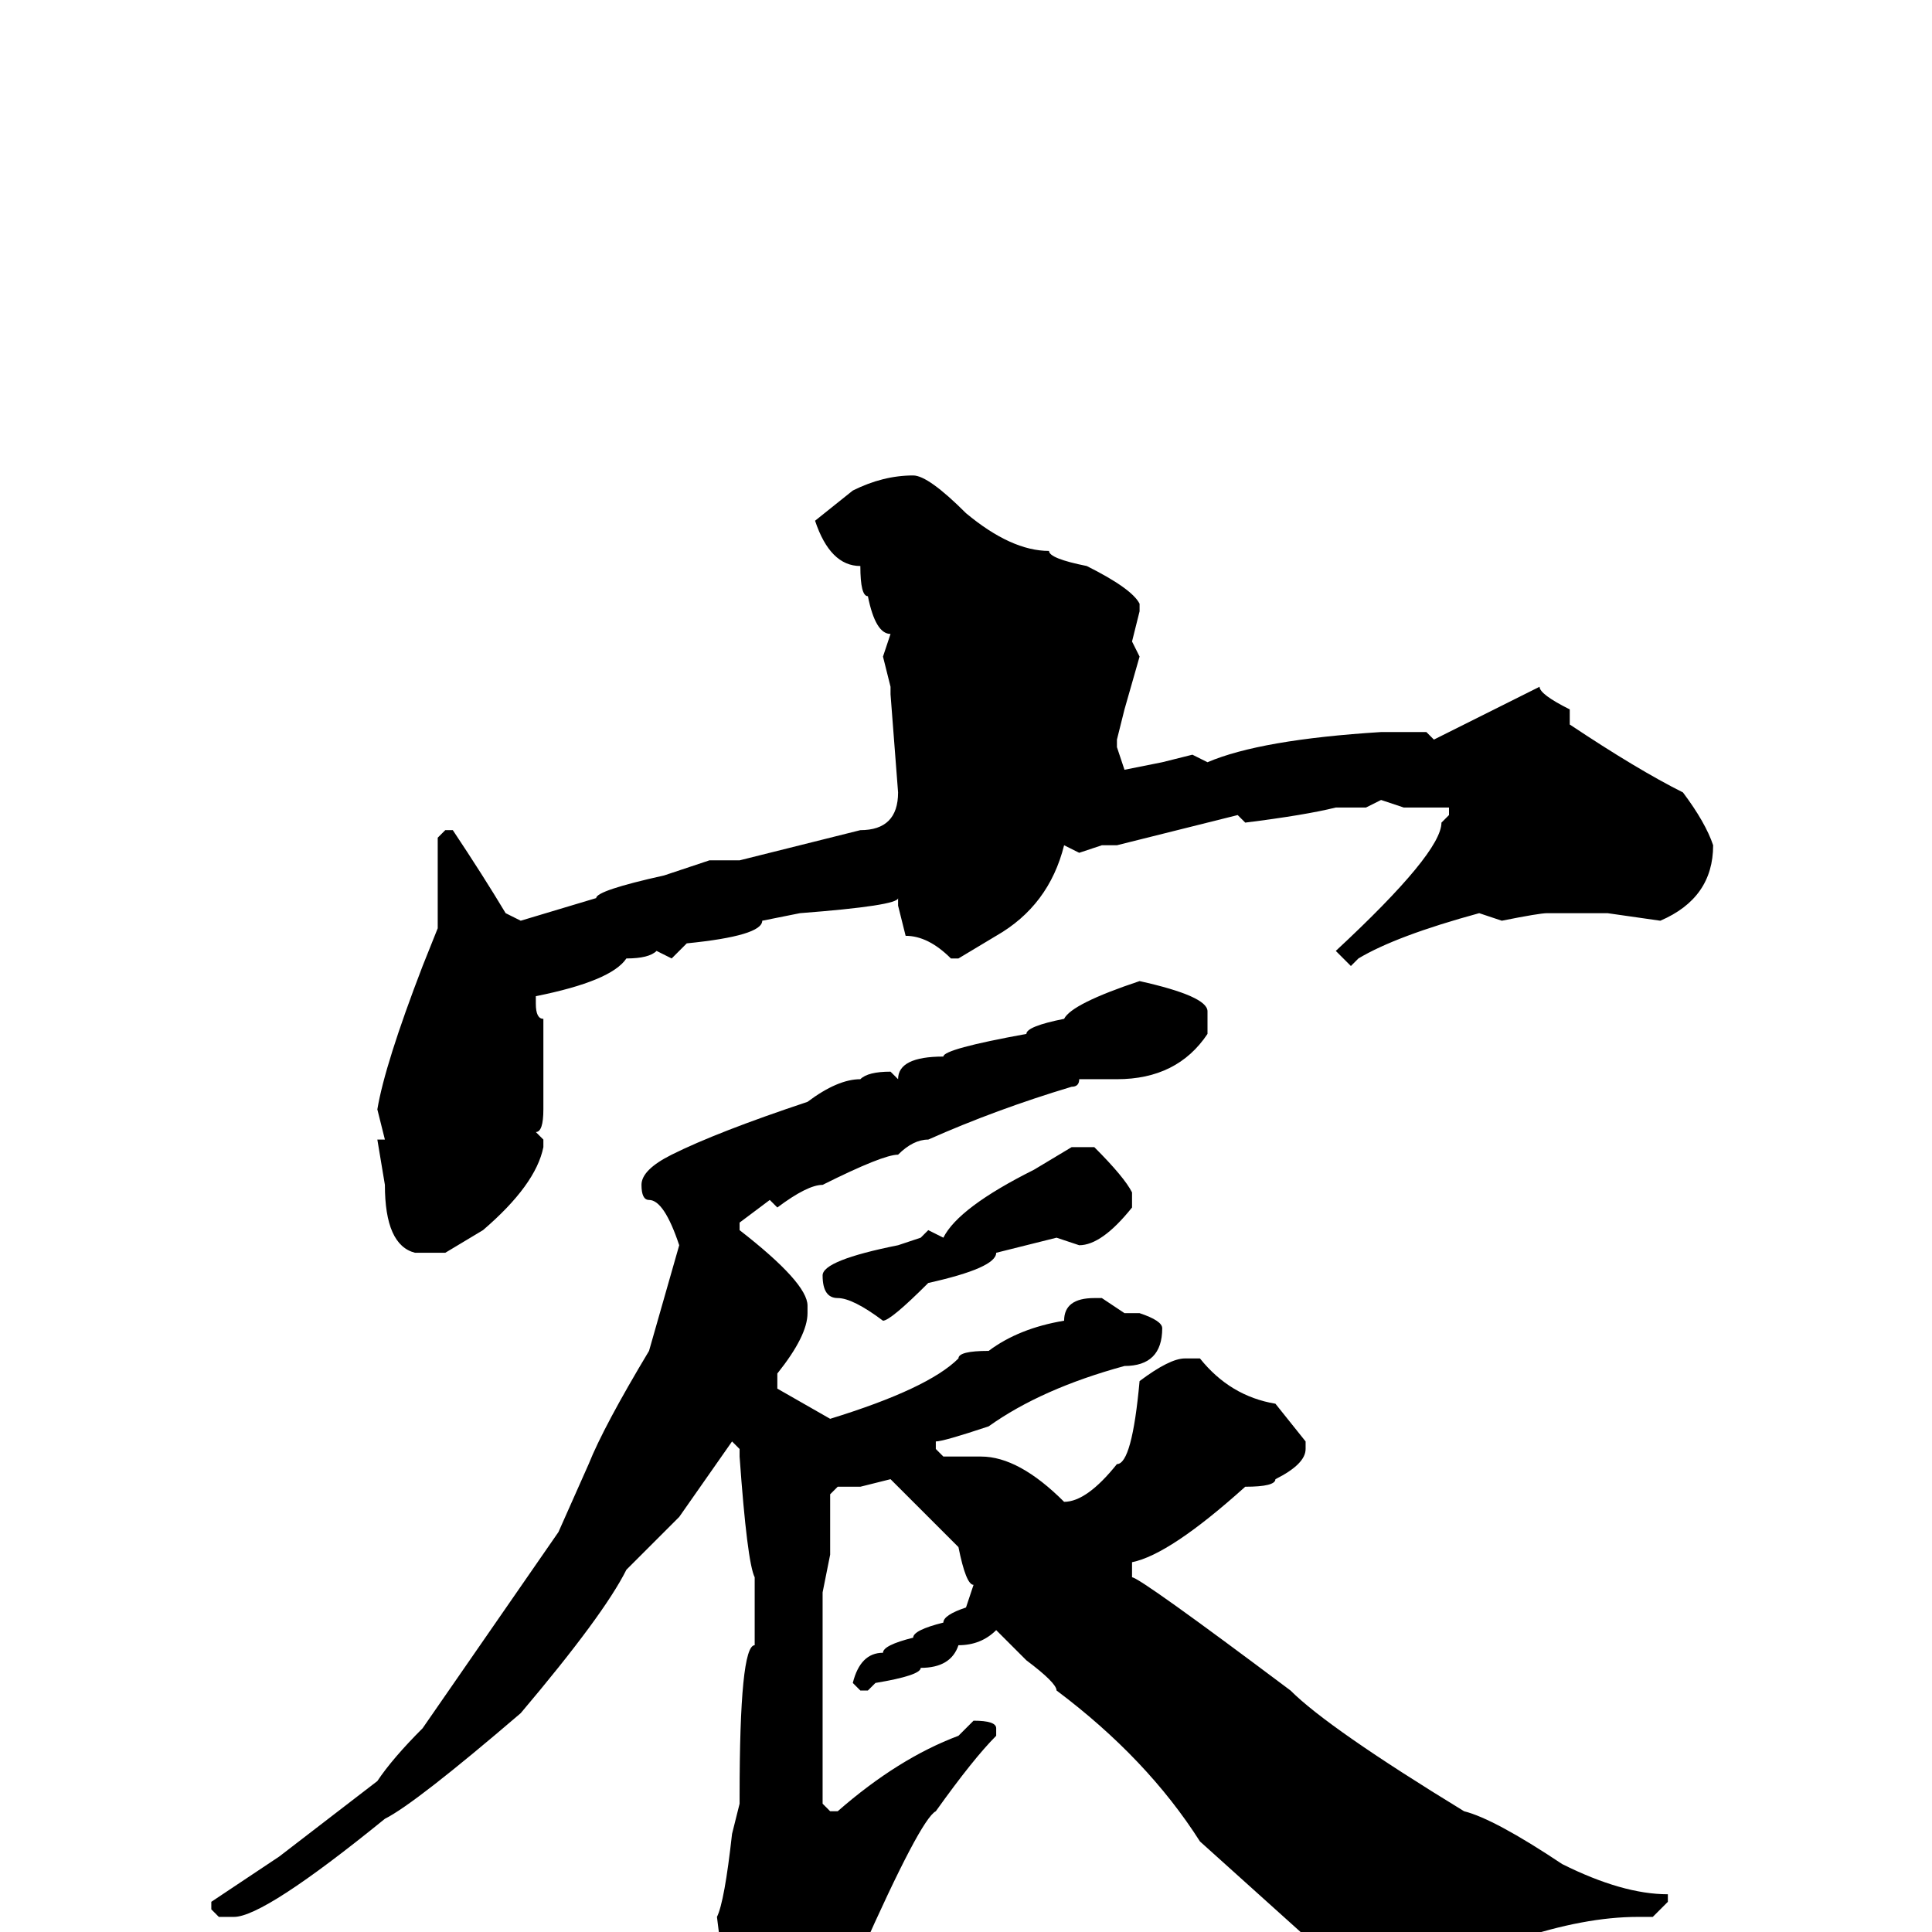 <svg xmlns="http://www.w3.org/2000/svg" viewBox="0 -256 256 256">
	<path fill="#000000" d="M121 -193Q123 -193 128 -188Q134 -183 139 -183Q139 -182 144 -181Q150 -178 151 -176V-175L150 -171L151 -169L149 -162L148 -158V-157L149 -154L154 -155L158 -156L160 -155Q167 -158 183 -159H185H186H189L190 -158L204 -165Q204 -164 208 -162V-160Q217 -154 223 -151Q226 -147 227 -144Q227 -137 220 -134L213 -135H211H205Q204 -135 199 -134L196 -135Q185 -132 180 -129L179 -128L177 -130Q191 -143 191 -147L192 -148V-149H186L183 -150L181 -149H177Q173 -148 165 -147L164 -148L148 -144H147H146L143 -143L141 -144Q139 -136 132 -132L127 -129H126Q123 -132 120 -132L119 -136V-137Q119 -136 106 -135L101 -134Q101 -132 91 -131L89 -129L87 -130Q86 -129 83 -129Q81 -126 71 -124V-123Q71 -121 72 -121V-119V-109Q72 -106 71 -106L72 -105V-104Q71 -99 64 -93L59 -90H55Q51 -91 51 -99L50 -105H51L50 -109Q51 -115 56 -128L58 -133V-138V-142V-145L59 -146H60Q64 -140 67 -135L69 -134L79 -137Q79 -138 88 -140L94 -142H98L114 -146Q119 -146 119 -151L118 -164V-165L117 -169L118 -172Q116 -172 115 -177Q114 -177 114 -181Q110 -181 108 -187L113 -191Q117 -193 121 -193ZM151 -126Q160 -124 160 -122V-119Q156 -113 148 -113H143Q143 -112 142 -112Q132 -109 123 -105Q121 -105 119 -103Q117 -103 109 -99Q107 -99 103 -96L102 -97L98 -94V-93Q107 -86 107 -83V-82Q107 -79 103 -74V-72L110 -68Q123 -72 127 -76Q127 -77 131 -77Q135 -80 141 -81Q141 -84 145 -84H146L149 -82H151Q154 -81 154 -80Q154 -75 149 -75Q138 -72 131 -67Q125 -65 124 -65V-64L125 -63H130Q135 -63 141 -57Q144 -57 148 -62Q150 -62 151 -73Q155 -76 157 -76H159Q163 -71 169 -70L173 -65V-64Q173 -62 169 -60Q169 -59 165 -59Q155 -50 150 -49V-47Q151 -47 171 -32Q176 -27 194 -16Q198 -15 207 -9Q215 -5 221 -5V-4L219 -2H217Q210 -2 201 1Q201 2 192 5Q186 9 184 9Q182 9 179 6L159 -12Q152 -23 140 -32Q140 -33 136 -36L132 -40Q130 -38 127 -38Q126 -35 122 -35Q122 -34 116 -33L115 -32H114L113 -33Q114 -37 117 -37Q117 -38 121 -39Q121 -40 125 -41Q125 -42 128 -43L129 -46Q128 -46 127 -51L118 -60L114 -59H111L110 -58V-56V-51V-50L109 -45V-44V-41V-39V-37V-35V-29V-23V-20V-17L110 -16H111Q119 -23 127 -26L129 -28Q132 -28 132 -27V-26Q129 -23 124 -16Q122 -15 114 3Q113 3 110 11L105 17H101Q99 16 96 7V6L95 -2Q96 -4 97 -13L98 -17V-18Q98 -38 100 -38V-45V-47Q99 -49 98 -63V-64L97 -65L90 -55L83 -48Q80 -42 69 -29Q55 -17 51 -15Q35 -2 31 -2H29L28 -3V-4Q31 -6 37 -10L50 -20Q52 -23 56 -27L74 -53L78 -62Q80 -67 86 -77L90 -91Q88 -97 86 -97Q85 -97 85 -99Q85 -101 89 -103Q95 -106 107 -110Q111 -113 114 -113Q115 -114 118 -114L119 -113Q119 -116 125 -116Q125 -117 136 -119Q136 -120 141 -121Q142 -123 151 -126ZM142 -104H145Q149 -100 150 -98V-96Q146 -91 143 -91L140 -92L132 -90Q132 -88 123 -86Q118 -81 117 -81Q113 -84 111 -84Q109 -84 109 -87Q109 -89 119 -91L122 -92L123 -93L125 -92Q127 -96 137 -101Z"/>
</svg>